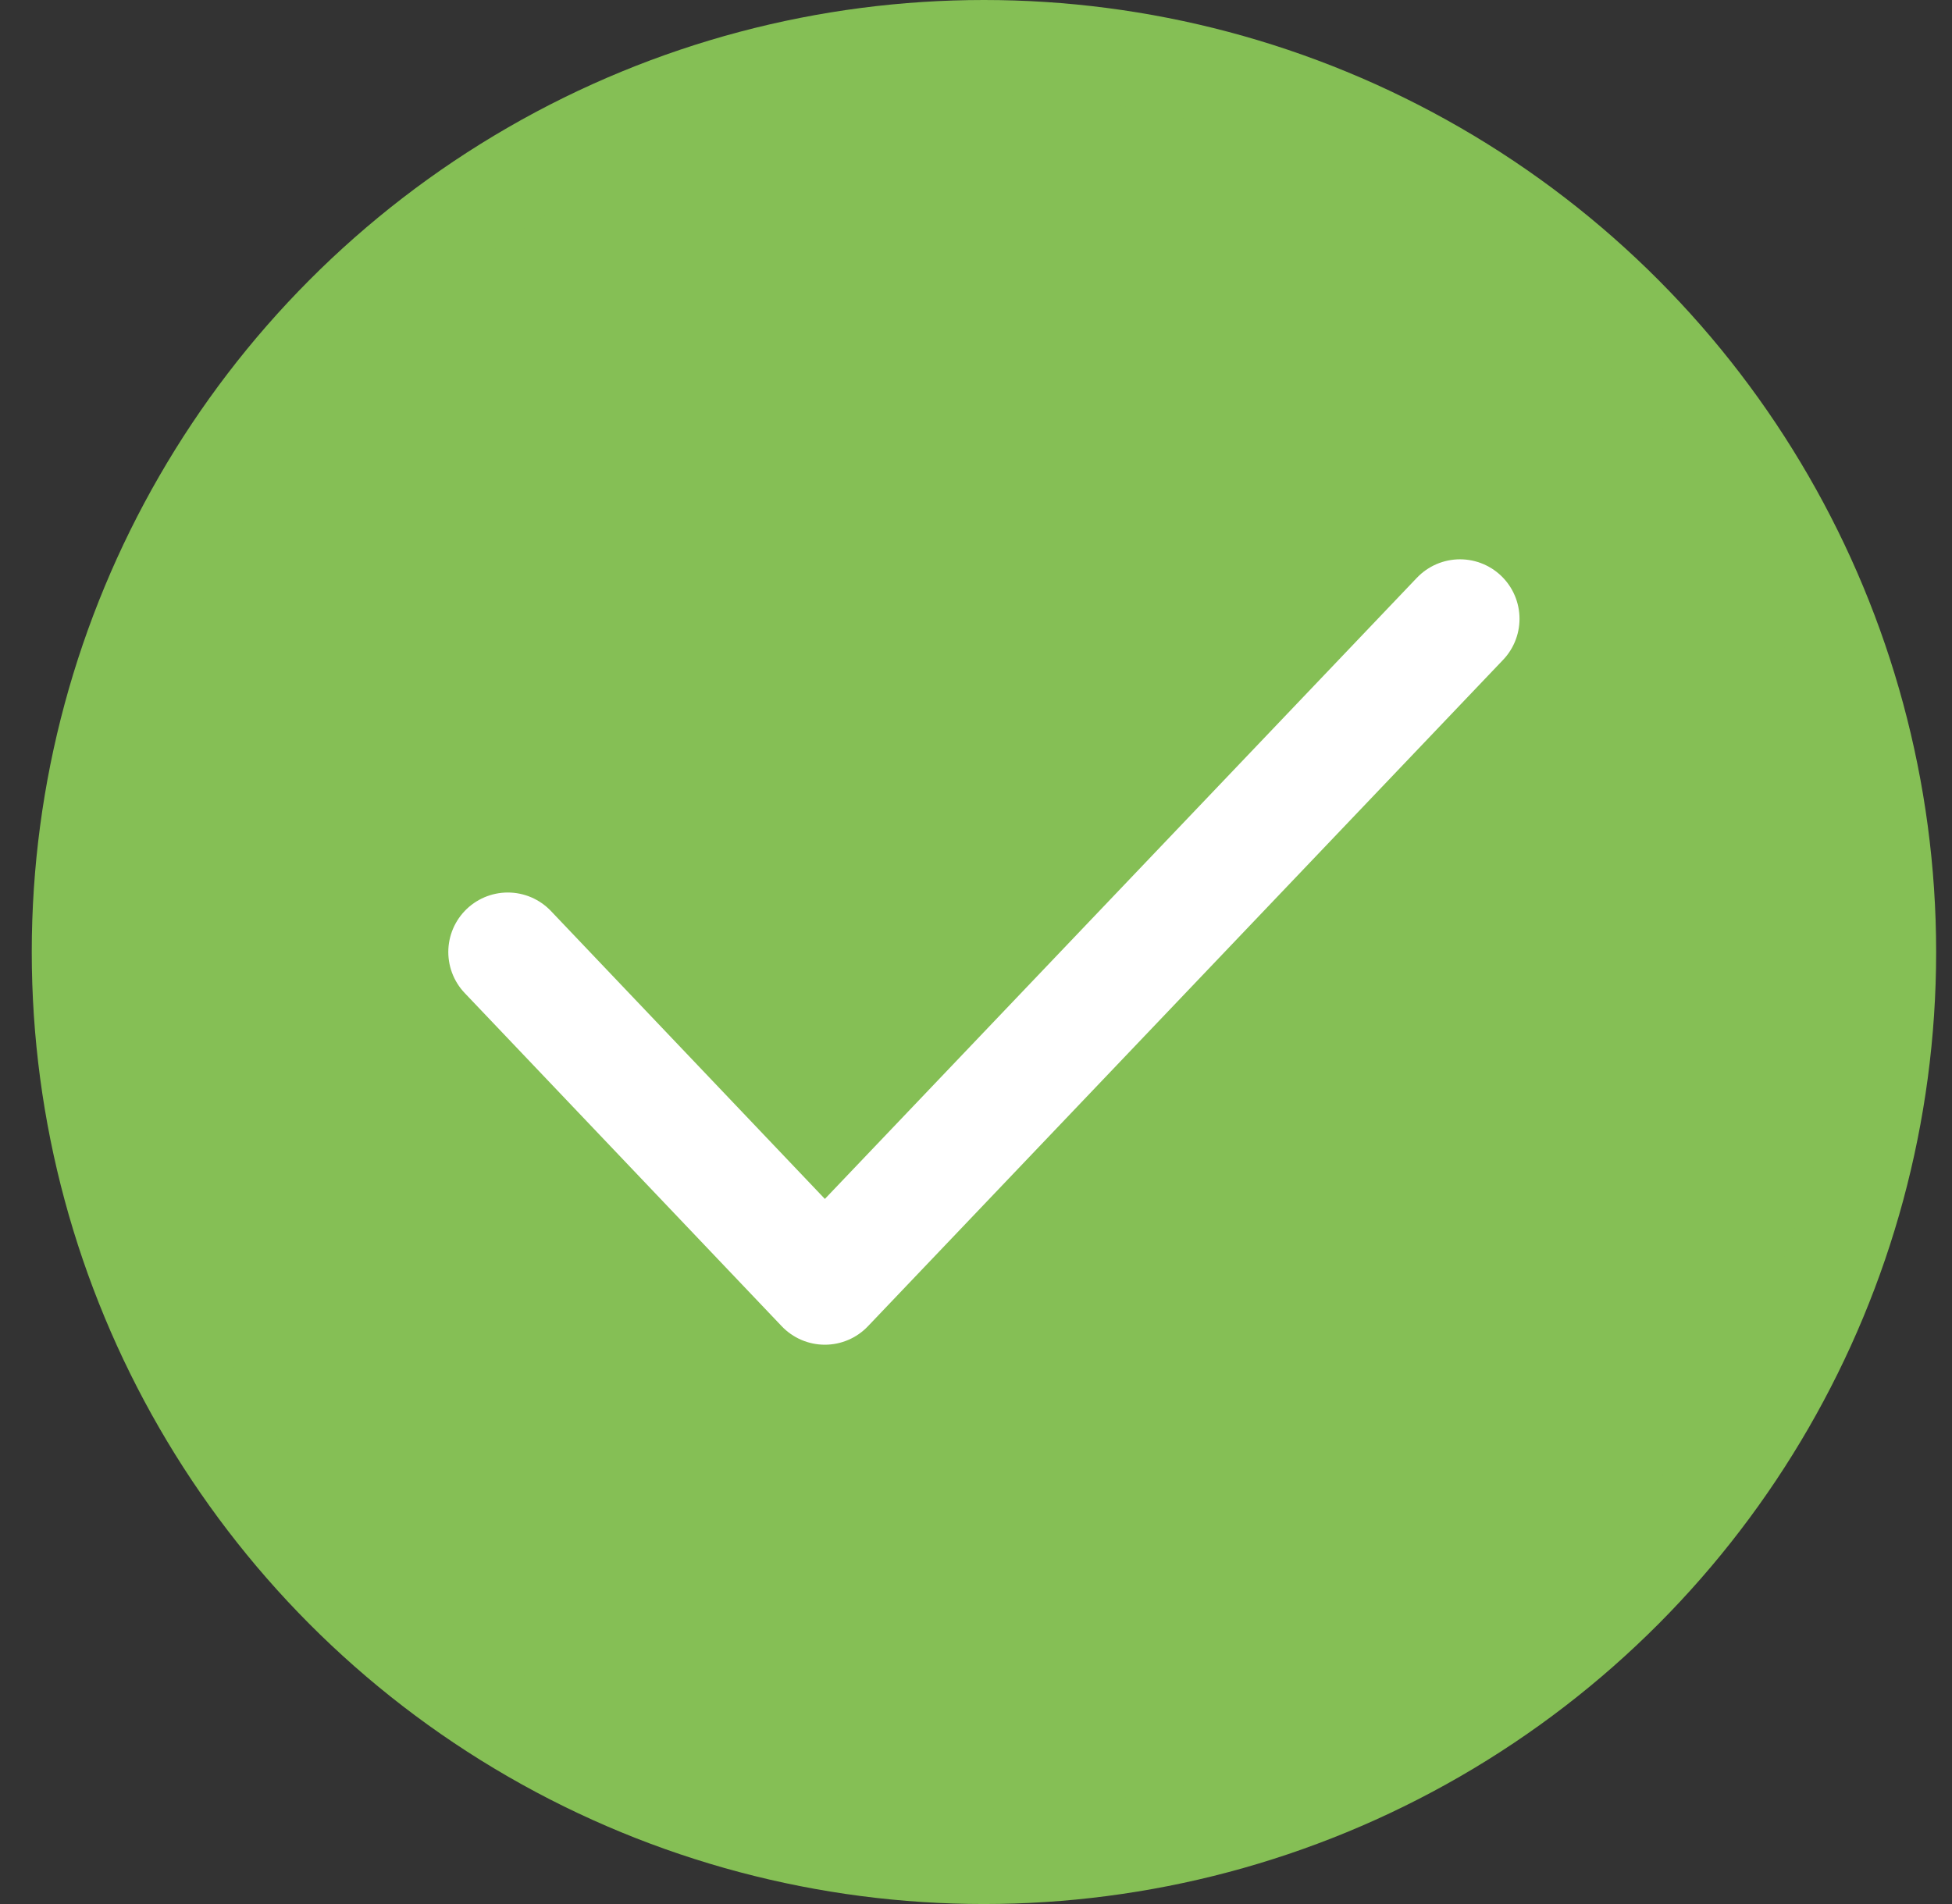 <svg width="41" height="40" viewBox="0 0 41 40" fill="none" xmlns="http://www.w3.org/2000/svg">
<rect x="0" y="0" width="41" height="40" fill="#333333" stroke="none"/>
<circle cx="20.667" cy="20" r="19" fill="#85BF55" stroke="#85BF55" stroke-width="2"/>
<path d="M10.666 20L17.325 27L30.666 13" stroke="white" stroke-width="2.5" stroke-linecap="round" stroke-linejoin="round"/>
</svg>
